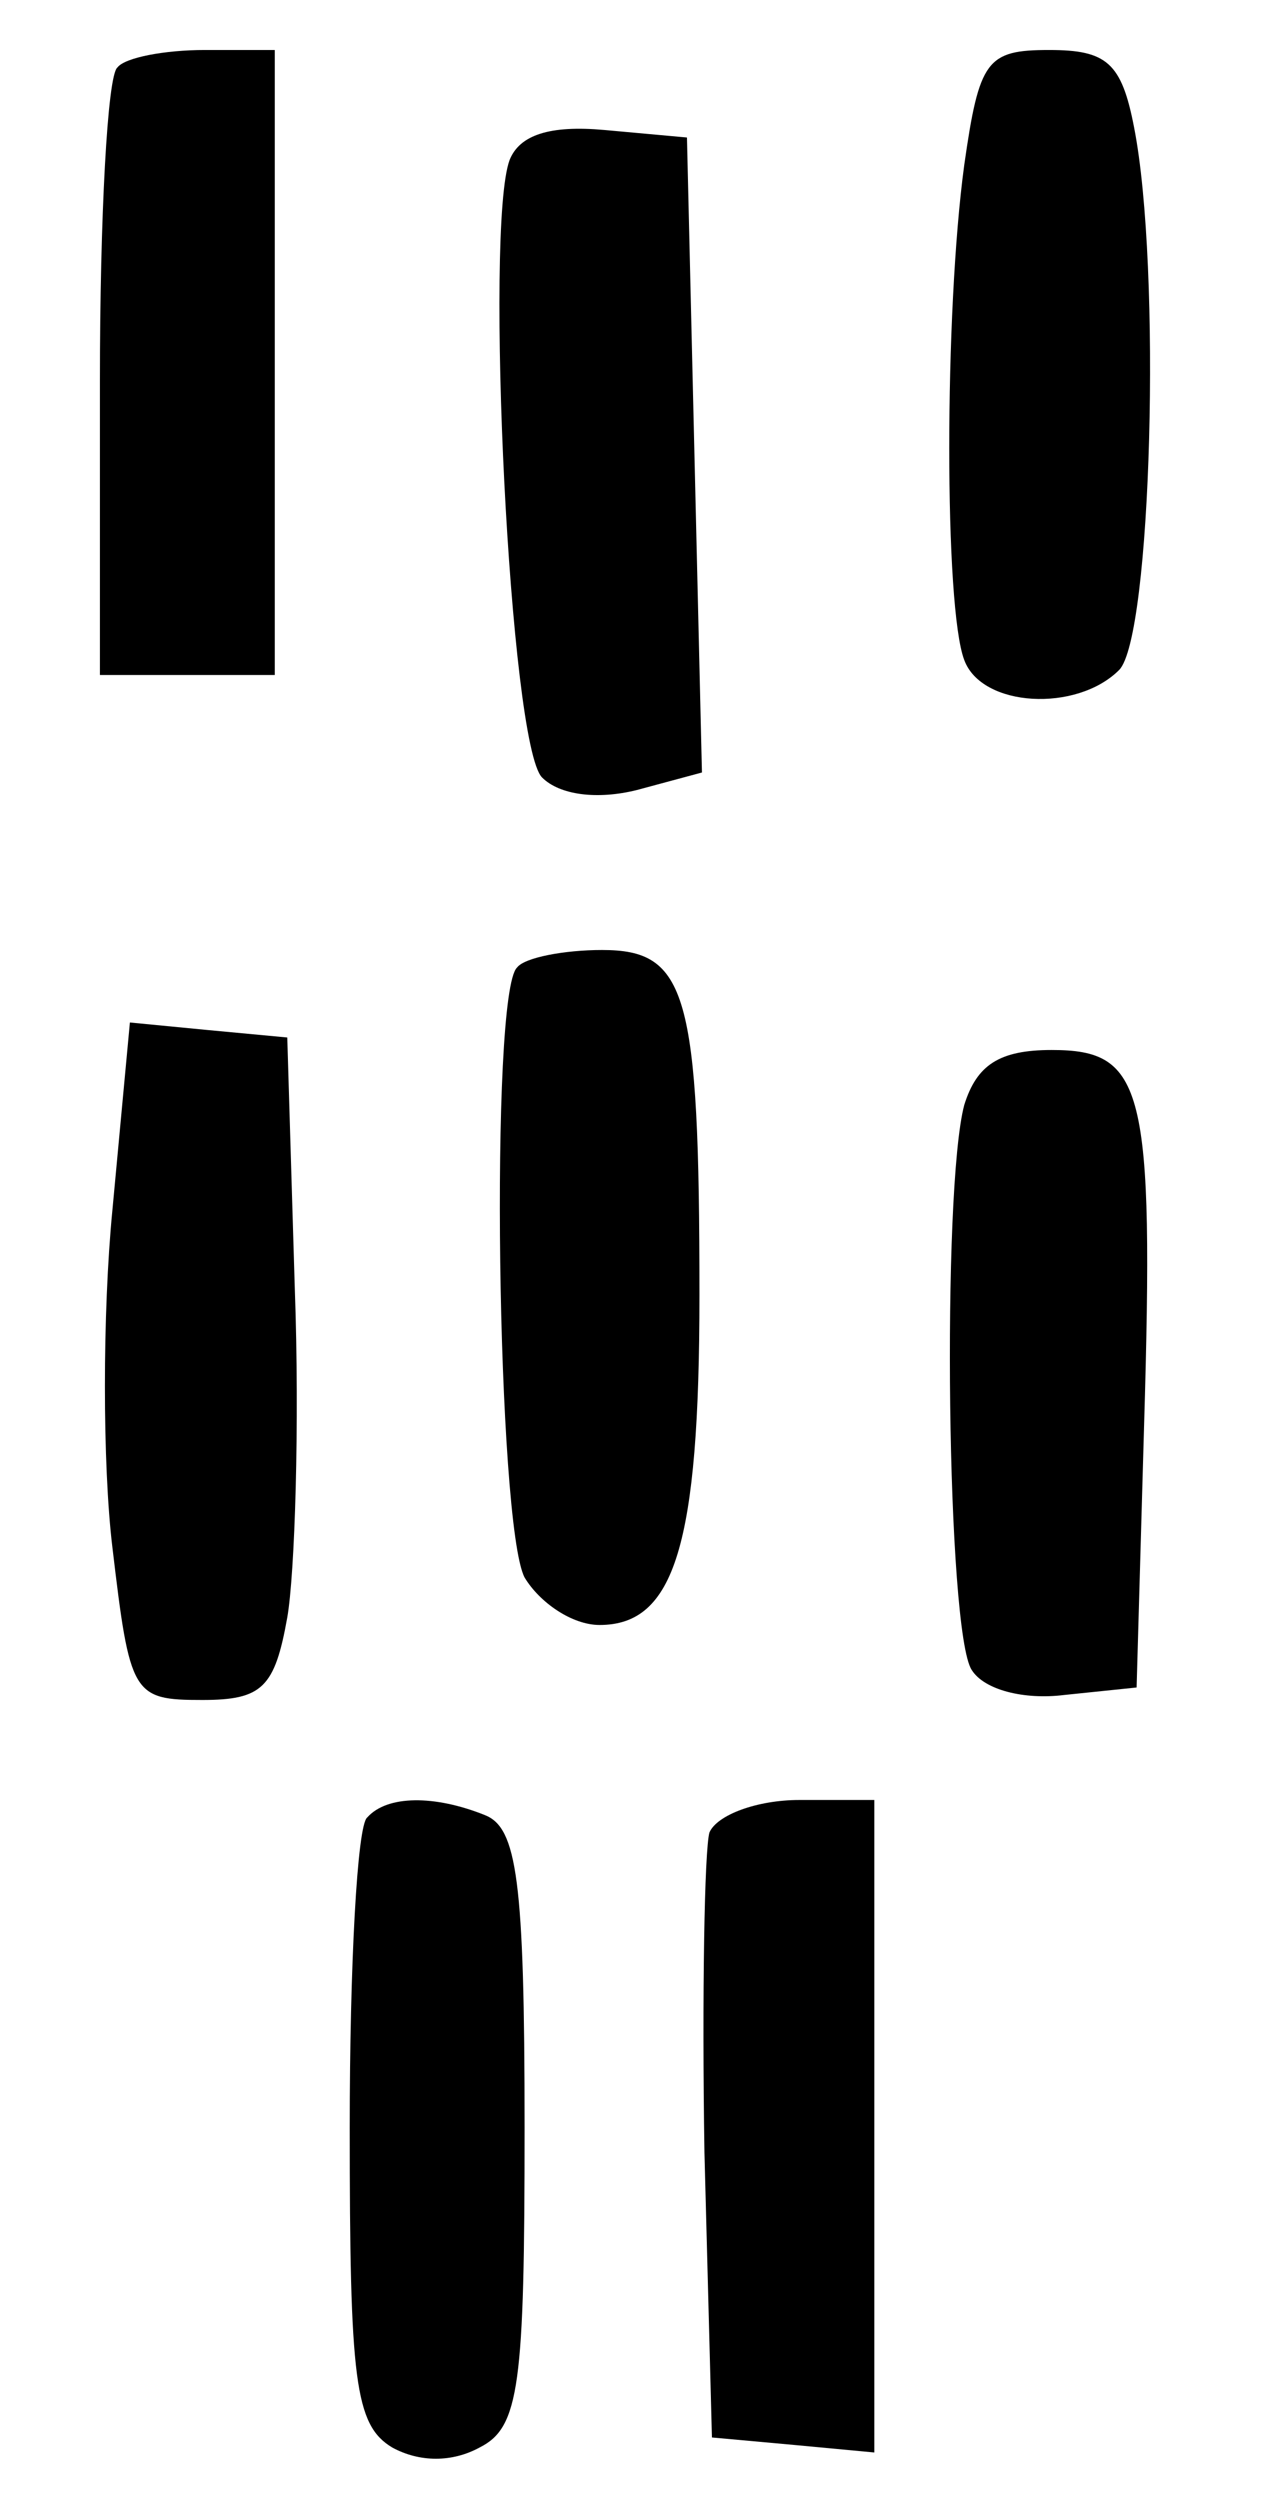 <?xml version="1.0" standalone="no"?>
<!DOCTYPE svg PUBLIC "-//W3C//DTD SVG 20010904//EN"
 "http://www.w3.org/TR/2001/REC-SVG-20010904/DTD/svg10.dtd">
<svg version="1.0" xmlns="http://www.w3.org/2000/svg"
 width="51pt" height="100pt" viewBox="0 0 51 100"
 preserveAspectRatio="xMidYMid meet">
<g transform="translate(0,100) scale(0.1,-0.1)"
fill="#000000" stroke="none">
<path d="M47 973 c-4 -3 -7 -60 -7 -125 l0 -118 35 0 35 0 0 125 0 125 -28 0
c-16 0 -32 -3 -35 -7z"/>
<path d="M386 934 c-8 -59 -8 -177 0 -198 7 -19 45 -21 62 -4 13 13 17 161 6
217 -5 26 -11 31 -34 31 -25 0 -28 -4 -34 -46z"/>
<path d="M204 936 c-10 -27 0 -234 13 -247 7 -7 22 -9 38 -5 l26 7 -3 127 -3
127 -33 3 c-22 2 -34 -2 -38 -12z"/>
<path d="M207 613 c-11 -10 -8 -223 3 -244 6 -10 19 -19 30 -19 30 0 40 32 40
132 0 121 -5 138 -39 138 -15 0 -31 -3 -34 -7z"/>
<path d="M45 516 c-4 -41 -4 -102 0 -135 7 -59 8 -61 36 -61 24 0 29 5 34 33
3 17 5 77 3 132 l-3 100 -32 3 -31 3 -7 -75z"/>
<path d="M386 558 c-9 -34 -7 -211 3 -226 5 -8 21 -12 37 -10 l29 3 3 105 c4
135 0 150 -37 150 -21 0 -30 -6 -35 -22z"/>
<path d="M147 273 c-4 -3 -7 -59 -7 -124 0 -101 2 -119 17 -128 11 -6 24 -6
35 0 16 8 18 25 18 128 0 99 -3 120 -16 125 -20 8 -39 8 -47 -1z"/>
<path d="M284 267 c-2 -7 -3 -65 -2 -128 l3 -114 33 -3 32 -3 0 130 0 131 -30
0 c-17 0 -33 -6 -36 -13z"/>
</g>
</svg>
